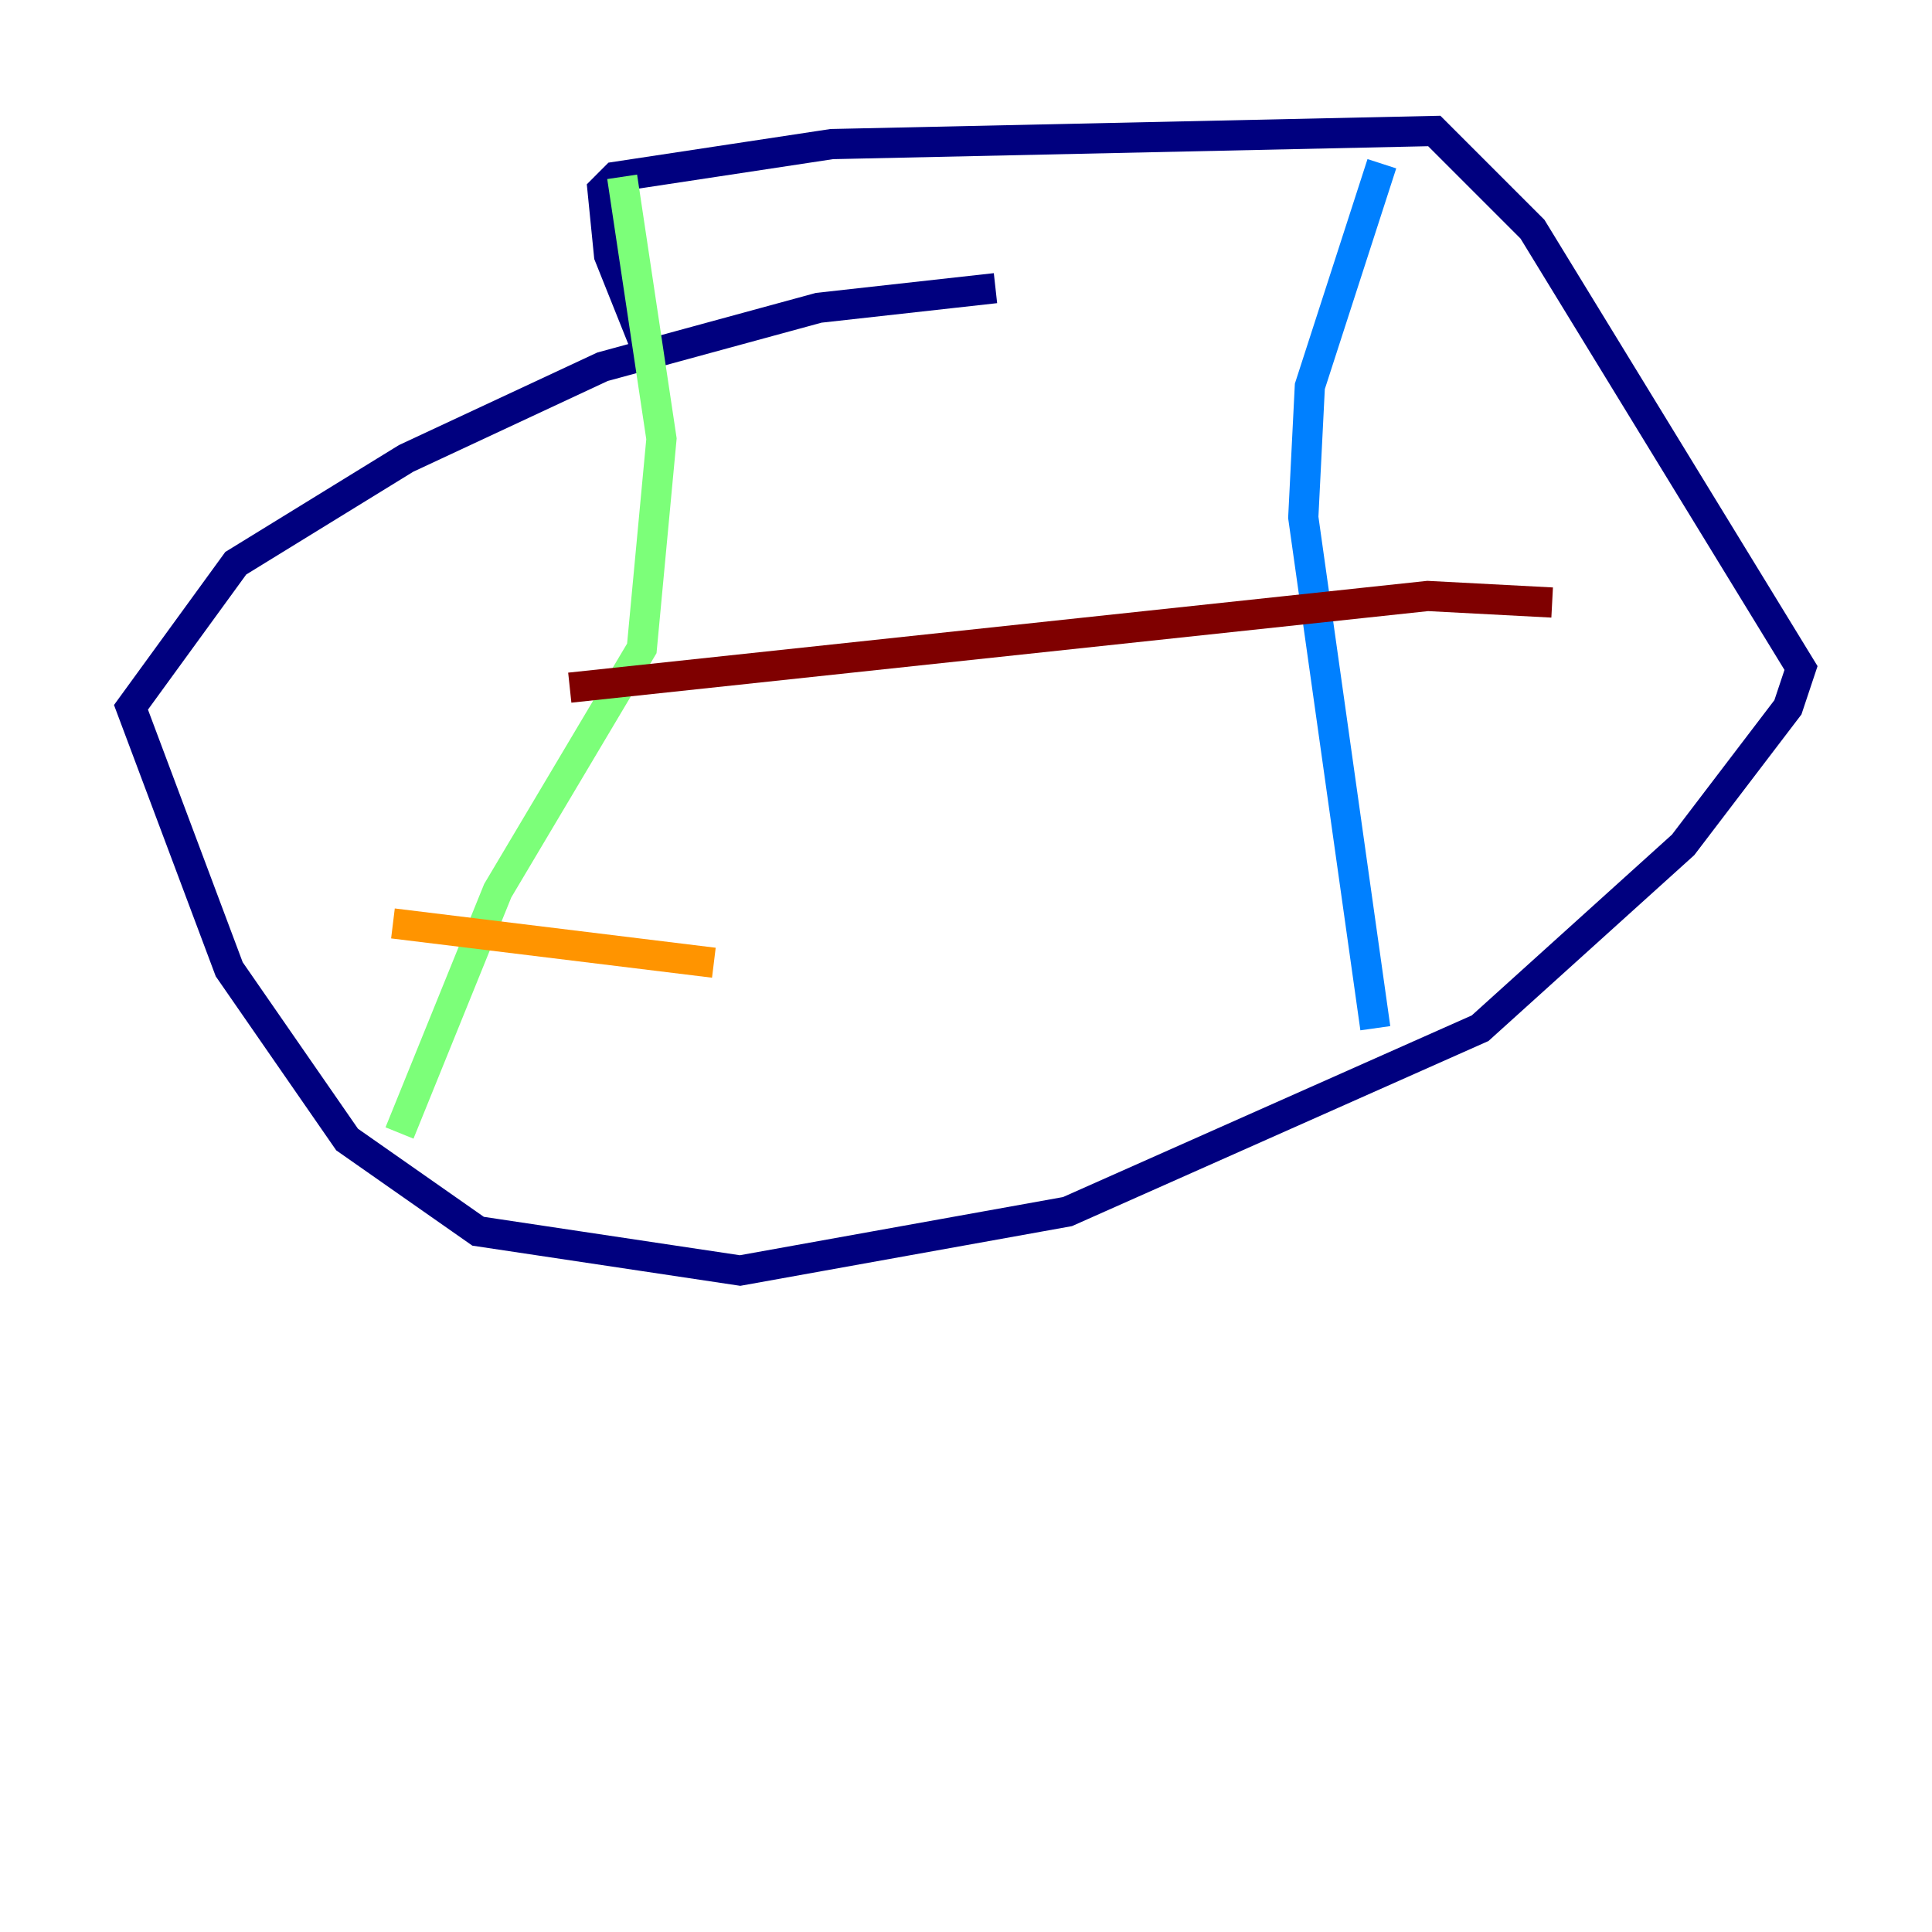 <?xml version="1.0" encoding="utf-8" ?>
<svg baseProfile="tiny" height="128" version="1.2" viewBox="0,0,128,128" width="128" xmlns="http://www.w3.org/2000/svg" xmlns:ev="http://www.w3.org/2001/xml-events" xmlns:xlink="http://www.w3.org/1999/xlink"><defs /><polyline fill="none" points="65.953,19.091 54.237,20.393 39.919,24.298 26.902,30.373 15.62,37.315 8.678,46.861 15.186,64.217 19.091,69.858 22.997,75.498 31.675,81.573 49.031,84.176 70.725,80.271 98.061,68.122 111.512,55.973 118.454,46.861 119.322,44.258 101.532,15.186 95.024,8.678 55.105,9.546 40.786,11.715 39.919,12.583 40.352,16.922 42.956,23.43" stroke="#00007f" stroke-width="2" /><polyline fill="none" points="91.552,10.848 86.78,25.6 86.346,34.278 91.119,68.122" stroke="#0080ff" stroke-width="2" /><polyline fill="none" points="41.22,11.715 43.824,29.071 42.522,42.956 32.976,59.01 26.468,75.064" stroke="#7cff79" stroke-width="2" /><polyline fill="none" points="26.034,61.18 47.295,63.783" stroke="#ff9400" stroke-width="2" /><polyline fill="none" points="37.749,45.559 94.59,39.485 102.834,39.919" stroke="#7f0000" stroke-width="2" /></svg>